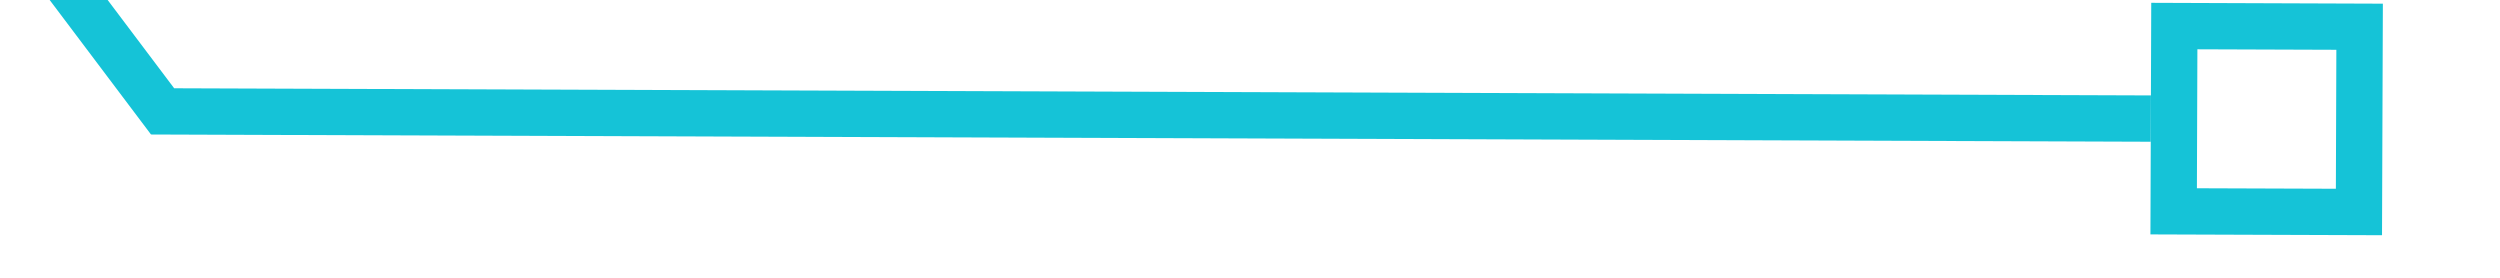 ﻿<?xml version="1.0" encoding="utf-8"?>
<svg version="1.1" xmlns:xlink="http://www.w3.org/1999/xlink" width="54px" height="6px" preserveAspectRatio="xMinYMid meet" viewBox="1256 33  54 4" xmlns="http://www.w3.org/2000/svg">
  <g transform="matrix(-0.602 -0.799 0.799 -0.602 2027.176 1080.713 )">
    <path d="M 368 0.5  L 29.089 0.5  L 3.132 34.693  " stroke-width="1" stroke="#15c3d7" fill="none" transform="matrix(1 0 0 1 1268 16 )" />
    <path d="M 5.123 36.204  L 1.14 33.181  L -1.883 37.164  L 2.099 40.187  L 5.123 36.204  Z M 3.722 36.396  L 1.908 38.786  L -0.482 36.972  L 1.332 34.582  L 3.722 36.396  Z " fill-rule="nonzero" fill="#15c3d7" stroke="none" transform="matrix(1 0 0 1 1268 16 )" />
  </g>
</svg>